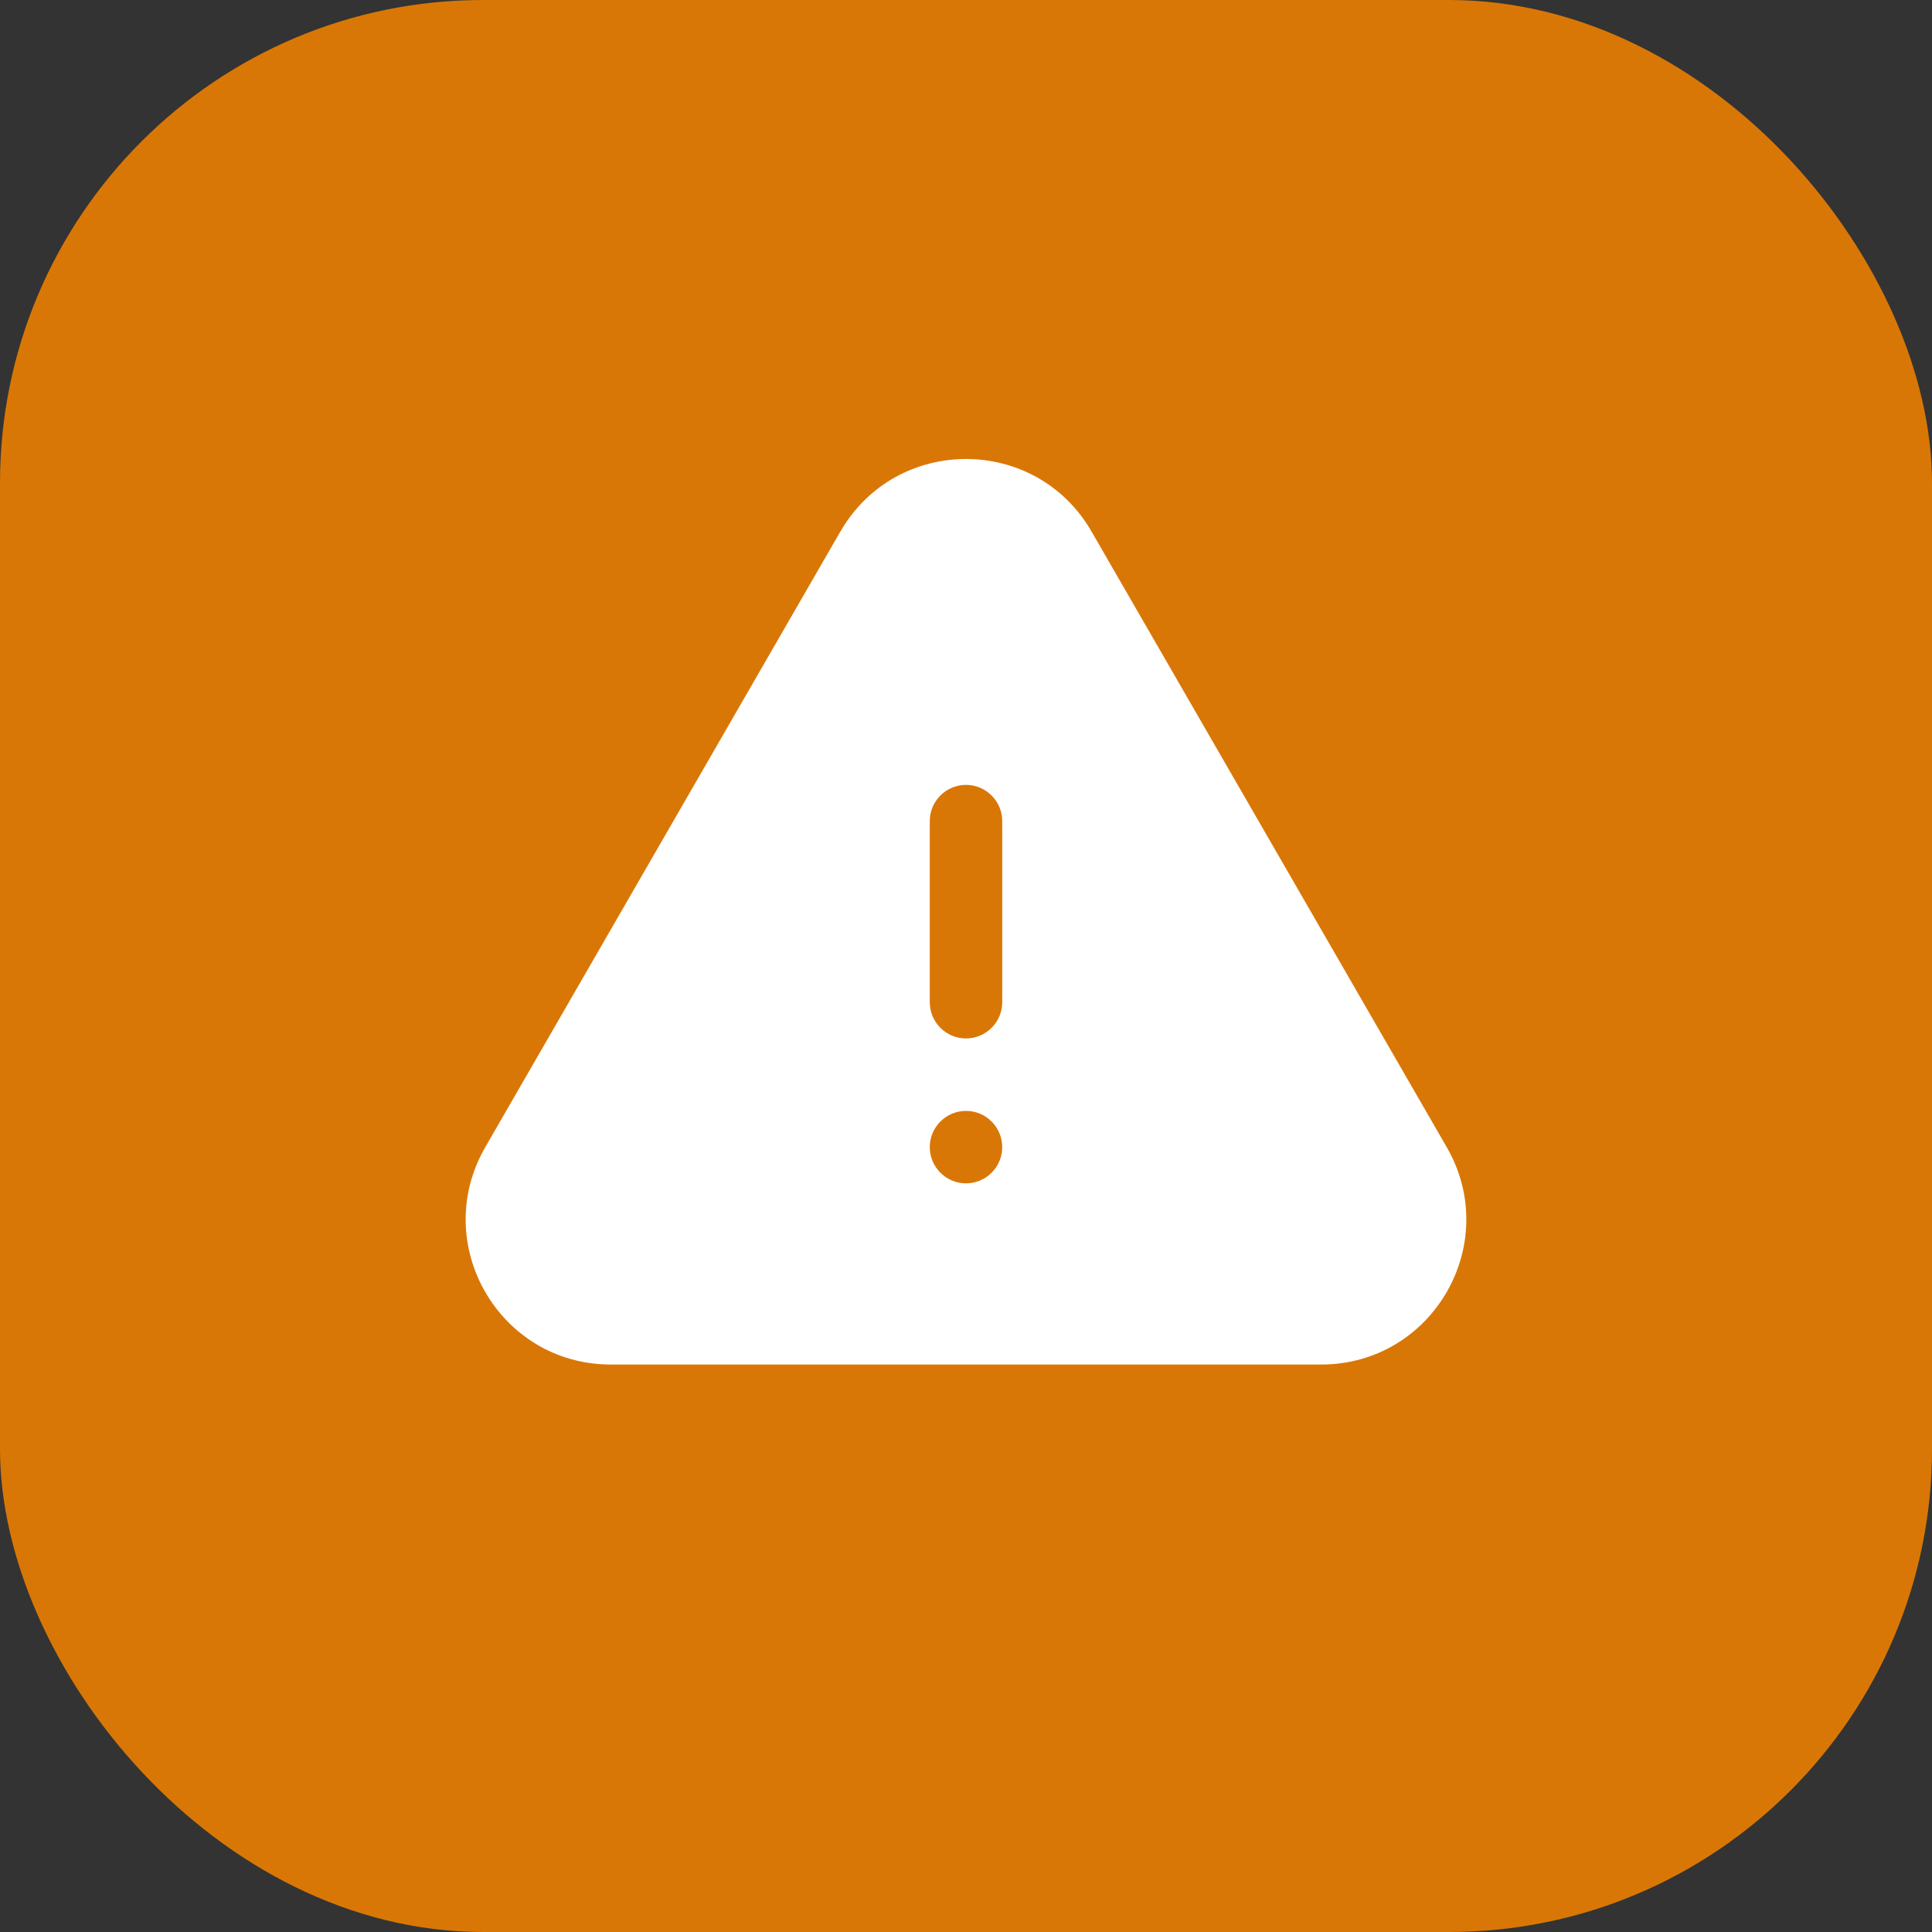 <svg width="40" height="40" viewBox="0 0 40 40" fill="none" xmlns="http://www.w3.org/2000/svg">
<rect x="0" y="0" width="40" height="40" fill="#333333" stroke="none"/>
<rect width="40" height="40" rx="10" fill="#D97706"/>
<path fill-rule="evenodd" clip-rule="evenodd" d="M17.401 11.003C18.556 9.003 21.444 9.003 22.598 11.003L29.953 23.751C31.107 25.751 29.663 28.251 27.354 28.251H12.645C10.336 28.251 8.893 25.751 10.047 23.751L17.4 11.003H17.401ZM20 16.25C20.199 16.25 20.39 16.329 20.53 16.47C20.671 16.61 20.75 16.801 20.75 17V20.75C20.75 20.949 20.671 21.14 20.53 21.28C20.39 21.421 20.199 21.5 20 21.5C19.801 21.5 19.61 21.421 19.47 21.28C19.329 21.14 19.25 20.949 19.25 20.75V17C19.25 16.801 19.329 16.61 19.47 16.47C19.61 16.329 19.801 16.25 20 16.25ZM20 24.5C20.199 24.5 20.39 24.421 20.53 24.28C20.671 24.14 20.75 23.949 20.75 23.75C20.75 23.551 20.671 23.36 20.53 23.22C20.39 23.079 20.199 23 20 23C19.801 23 19.61 23.079 19.47 23.22C19.329 23.36 19.25 23.551 19.25 23.75C19.25 23.949 19.329 24.14 19.47 24.28C19.61 24.421 19.801 24.5 20 24.5Z" fill="white"/>
</svg>
